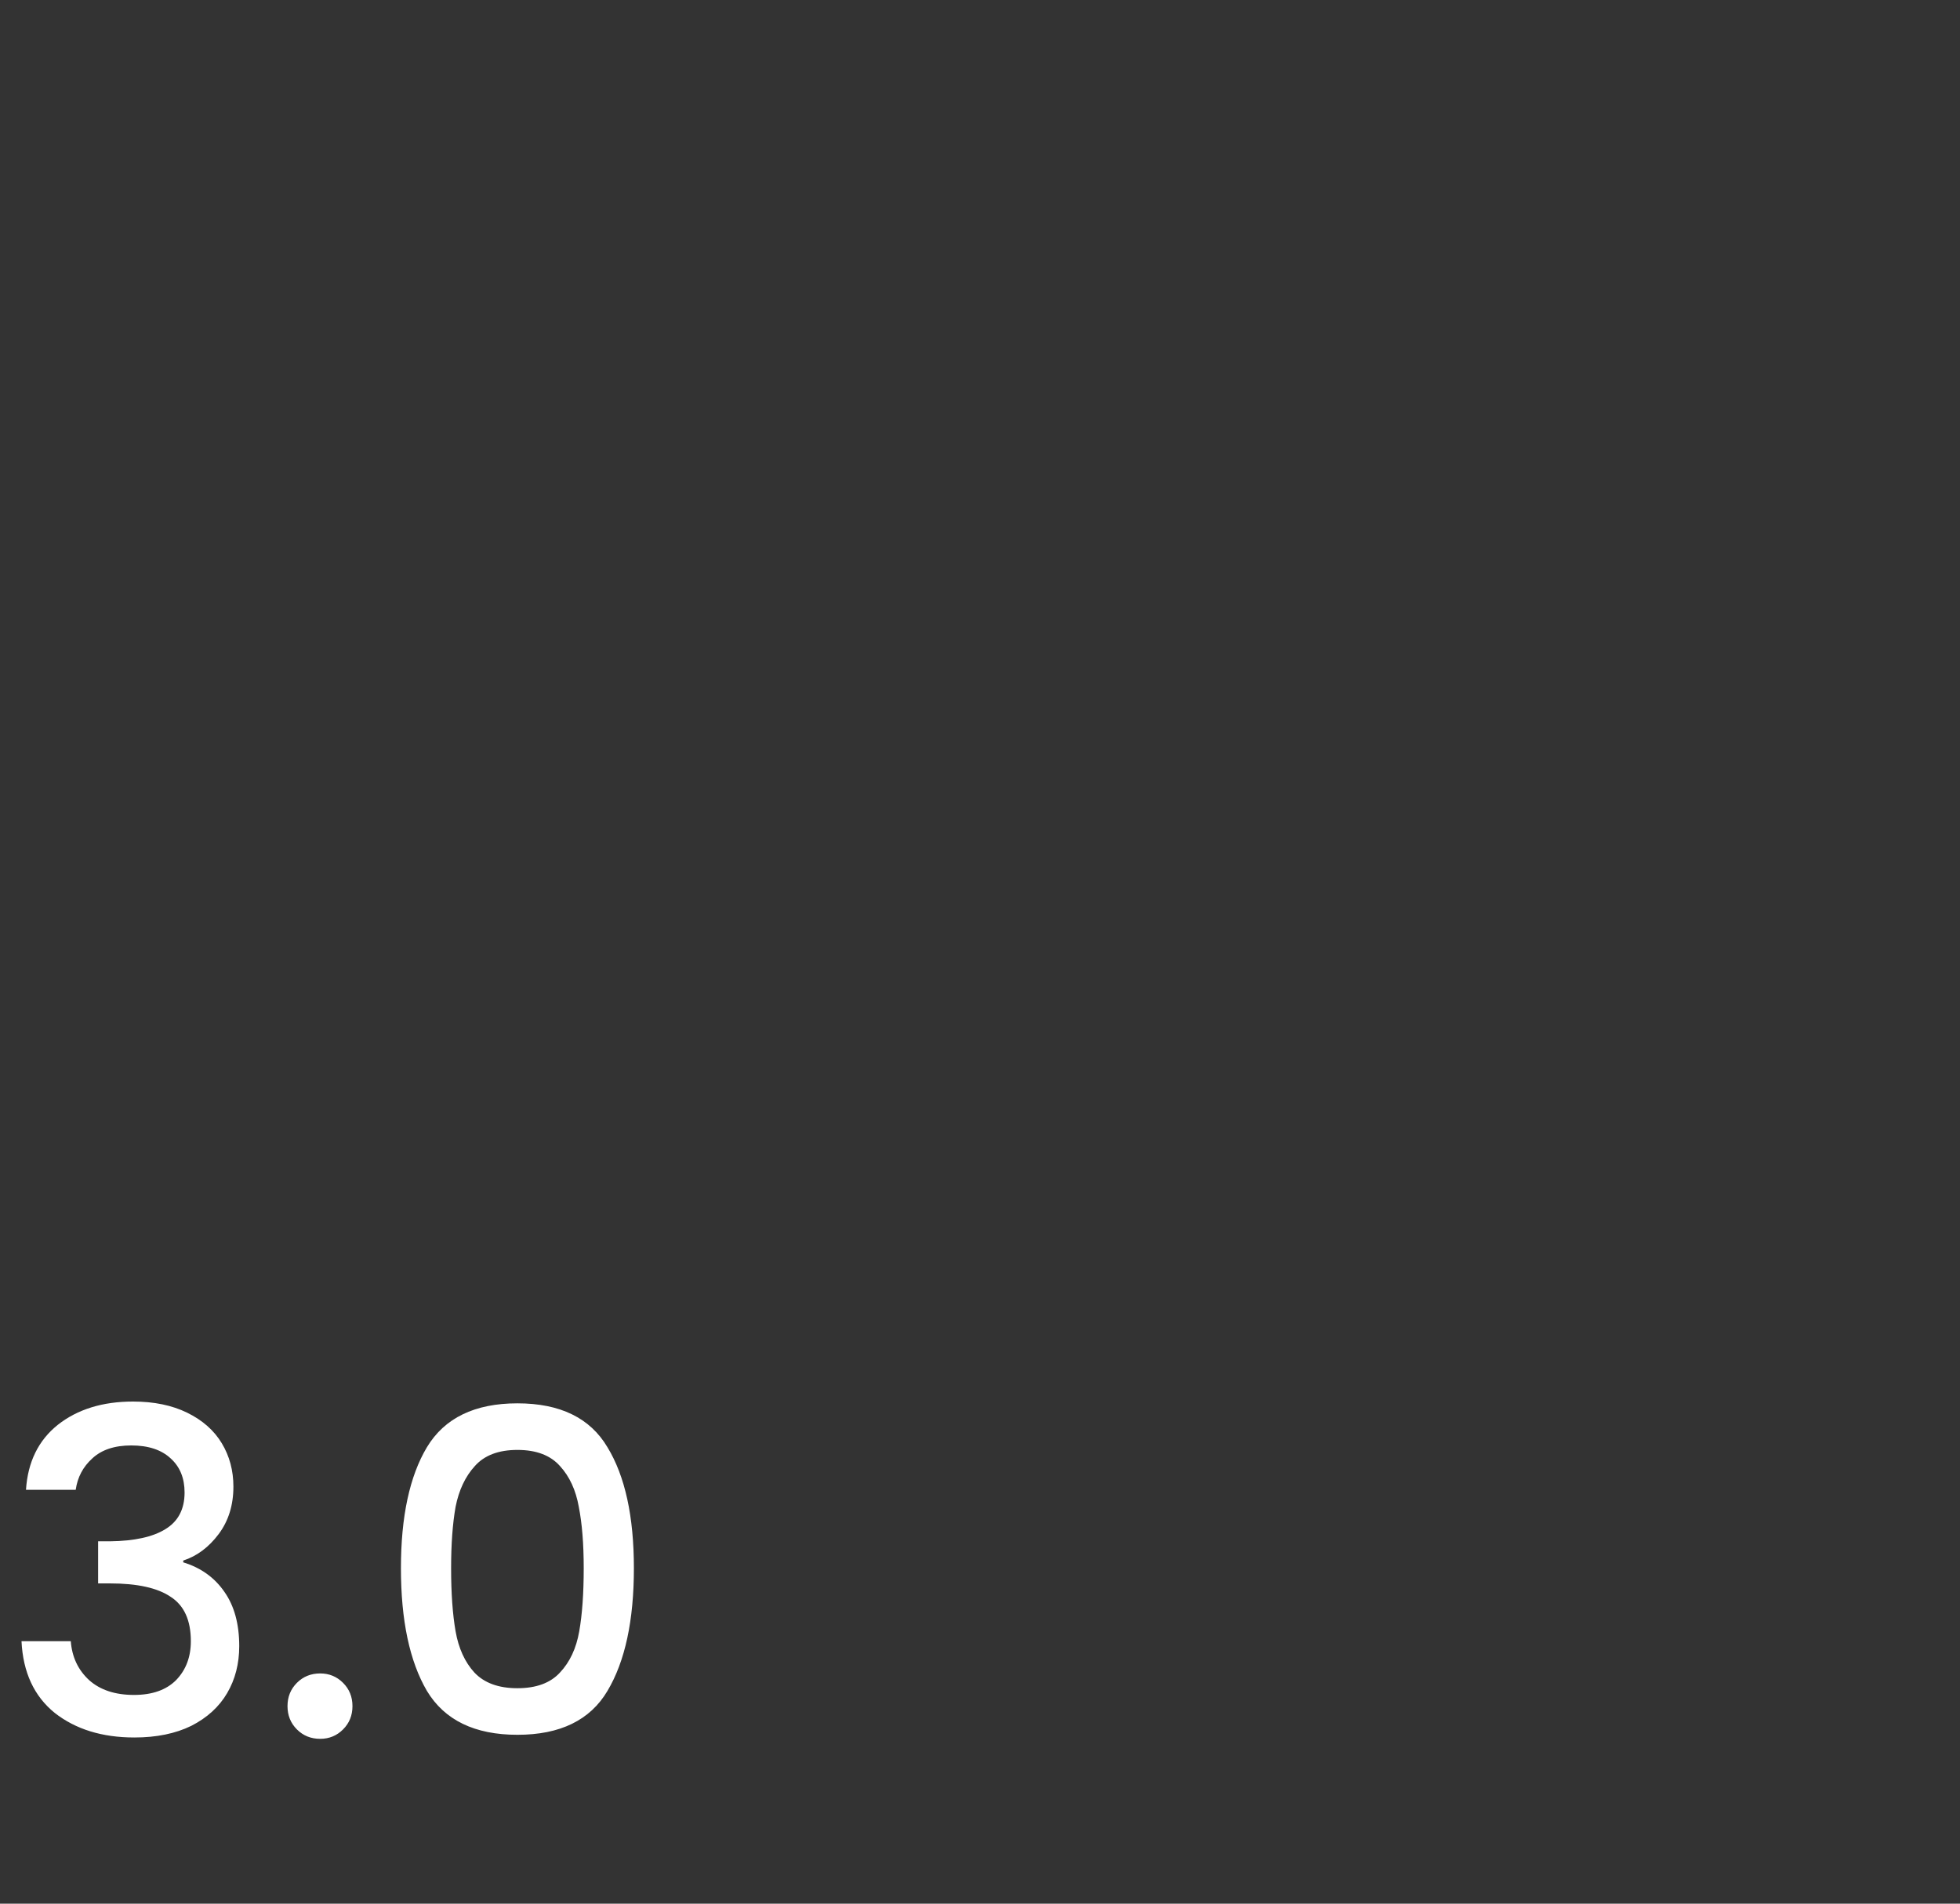 <svg width="70" height="68" viewBox="0 0 70 68" fill="none" xmlns="http://www.w3.org/2000/svg">
<rect x="0" y="0" width="70" height="68" fill="#333333" stroke="none"/>
<path d="M0.928 53.216C0.992 52.224 1.371 51.451 2.064 50.896C2.768 50.341 3.664 50.064 4.752 50.064C5.499 50.064 6.144 50.197 6.688 50.464C7.232 50.731 7.643 51.093 7.92 51.552C8.197 52.011 8.336 52.528 8.336 53.104C8.336 53.765 8.16 54.331 7.808 54.8C7.456 55.269 7.035 55.584 6.544 55.744V55.808C7.173 56 7.664 56.352 8.016 56.864C8.368 57.365 8.544 58.011 8.544 58.8C8.544 59.429 8.4 59.989 8.112 60.48C7.824 60.971 7.397 61.36 6.832 61.648C6.267 61.925 5.589 62.064 4.8 62.064C3.648 62.064 2.699 61.771 1.952 61.184C1.216 60.587 0.821 59.733 0.768 58.624H2.528C2.571 59.189 2.789 59.653 3.184 60.016C3.579 60.368 4.112 60.544 4.784 60.544C5.435 60.544 5.936 60.368 6.288 60.016C6.64 59.653 6.816 59.189 6.816 58.624C6.816 57.877 6.576 57.349 6.096 57.04C5.627 56.72 4.901 56.56 3.92 56.56H3.504V55.056H3.936C4.8 55.045 5.456 54.901 5.904 54.624C6.363 54.347 6.592 53.909 6.592 53.312C6.592 52.8 6.427 52.395 6.096 52.096C5.765 51.787 5.296 51.632 4.688 51.632C4.091 51.632 3.627 51.787 3.296 52.096C2.965 52.395 2.768 52.768 2.704 53.216H0.928ZM11.436 62.112C11.105 62.112 10.828 62 10.604 61.776C10.38 61.552 10.268 61.275 10.268 60.944C10.268 60.613 10.38 60.336 10.604 60.112C10.828 59.888 11.105 59.776 11.436 59.776C11.756 59.776 12.028 59.888 12.252 60.112C12.476 60.336 12.588 60.613 12.588 60.944C12.588 61.275 12.476 61.552 12.252 61.776C12.028 62 11.756 62.112 11.436 62.112ZM14.319 56.016C14.319 54.171 14.629 52.731 15.247 51.696C15.877 50.651 16.954 50.128 18.479 50.128C20.005 50.128 21.077 50.651 21.695 51.696C22.325 52.731 22.639 54.171 22.639 56.016C22.639 57.883 22.325 59.344 21.695 60.4C21.077 61.445 20.005 61.968 18.479 61.968C16.954 61.968 15.877 61.445 15.247 60.4C14.629 59.344 14.319 57.883 14.319 56.016ZM20.847 56.016C20.847 55.152 20.789 54.421 20.671 53.824C20.565 53.227 20.341 52.741 19.999 52.368C19.658 51.984 19.151 51.792 18.479 51.792C17.807 51.792 17.301 51.984 16.959 52.368C16.618 52.741 16.389 53.227 16.271 53.824C16.165 54.421 16.111 55.152 16.111 56.016C16.111 56.912 16.165 57.664 16.271 58.272C16.378 58.88 16.602 59.371 16.943 59.744C17.295 60.117 17.807 60.304 18.479 60.304C19.151 60.304 19.658 60.117 19.999 59.744C20.351 59.371 20.581 58.88 20.687 58.272C20.794 57.664 20.847 56.912 20.847 56.016Z" fill="white"/>
</svg>
